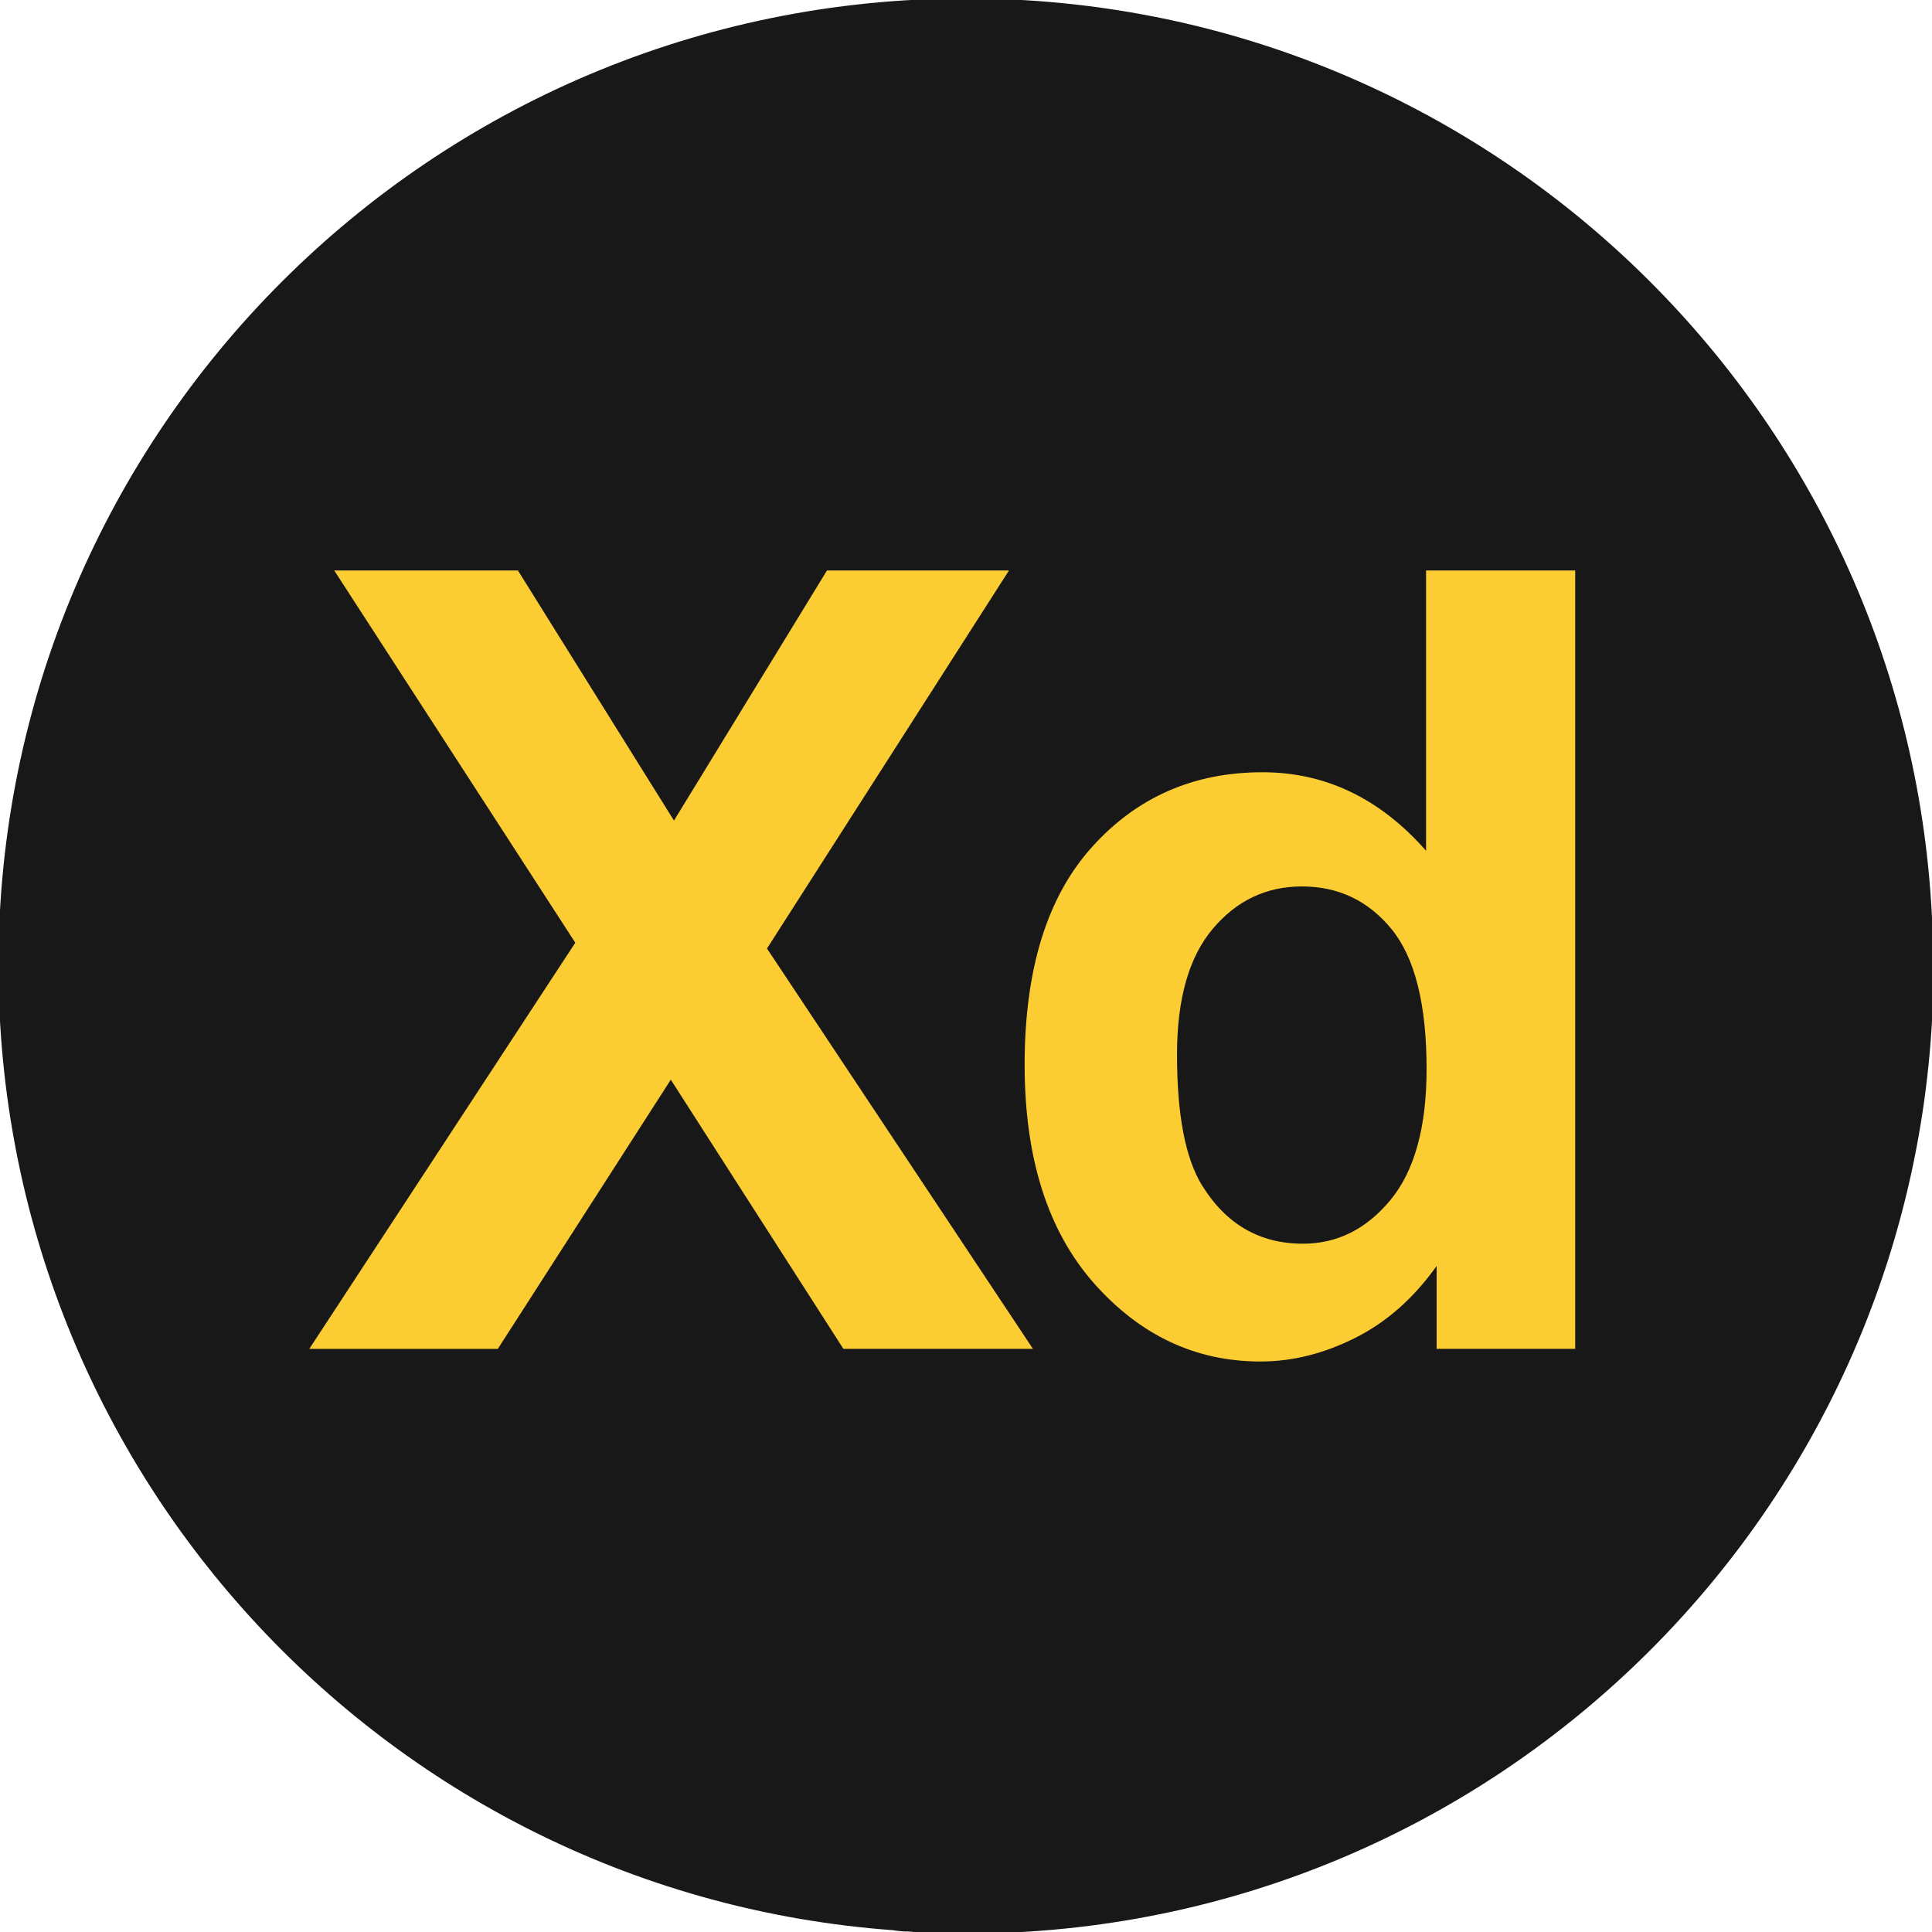 <?xml version="1.0" encoding="utf-8"?>
<!-- Generator: Adobe Illustrator 16.0.0, SVG Export Plug-In . SVG Version: 6.00 Build 0)  -->
<!DOCTYPE svg PUBLIC "-//W3C//DTD SVG 1.1//EN" "http://www.w3.org/Graphics/SVG/1.1/DTD/svg11.dtd">
<svg version="1.1" id="Layer_1" xmlns="http://www.w3.org/2000/svg" xmlns:xlink="http://www.w3.org/1999/xlink" x="0px" y="0px"
	 width="81.418px" height="81.417px" viewBox="0 0 81.418 81.417" enable-background="new 0 0 81.418 81.417" xml:space="preserve">
<g>
	<g>
		<path fill="#181819" d="M81.484,40.694c0,22.54-18.25,40.79-40.76,40.79c-0.74,0-1.48-0.029-2.2-0.061
			c-0.16-0.029-0.33-0.029-0.47-0.029c-0.13-0.02-0.271-0.02-0.41-0.051c-21.11-1.539-37.71-19.159-37.71-40.649
			c0-22.51,18.25-40.76,40.79-40.76c21.44,0,39,16.55,40.62,37.57c0.031,0.409,0.061,0.85,0.08,1.26
			C81.453,39.404,81.484,40.034,81.484,40.694z"/>
	</g>
</g>
<path fill="#EA2127" d="M180.908,38.057v0.33c0-0.137,0-0.246-0.027-0.357L180.908,38.057z"/>
<g>
	<path fill="#FCCD32" d="M13.035,56.843l11.209-17.115L14.086,24.042h7.741l6.576,10.539l6.447-10.539h7.669L32.322,39.972
		L43.53,56.843h-7.988L28.269,45.5l-7.29,11.344H13.035L13.035,56.843z"/>
	<path fill="#FCCD32" d="M66.382,56.843h-5.84v-3.492c-0.967,1.357-2.109,2.367-3.43,3.029c-1.322,0.666-2.652,0.996-3.994,0.996
		c-2.732,0-5.068-1.098-7.018-3.299c-1.941-2.201-2.92-5.266-2.92-9.207c0-4.025,0.951-7.086,2.846-9.183
		c1.889-2.096,4.283-3.143,7.178-3.143c2.656,0,4.955,1.104,6.893,3.309V24.042h6.285V56.843L66.382,56.843z M49.601,44.447
		c0,2.535,0.355,4.371,1.053,5.504c1.016,1.643,2.432,2.461,4.252,2.461c1.449,0,2.678-0.615,3.693-1.844
		c1.014-1.232,1.52-3.072,1.52-5.516c0-2.73-0.494-4.695-1.477-5.898c-0.982-1.2-2.244-1.798-3.779-1.798
		c-1.492,0-2.744,0.59-3.746,1.776C50.106,40.32,49.601,42.091,49.601,44.447z"/>
</g>
</svg>
